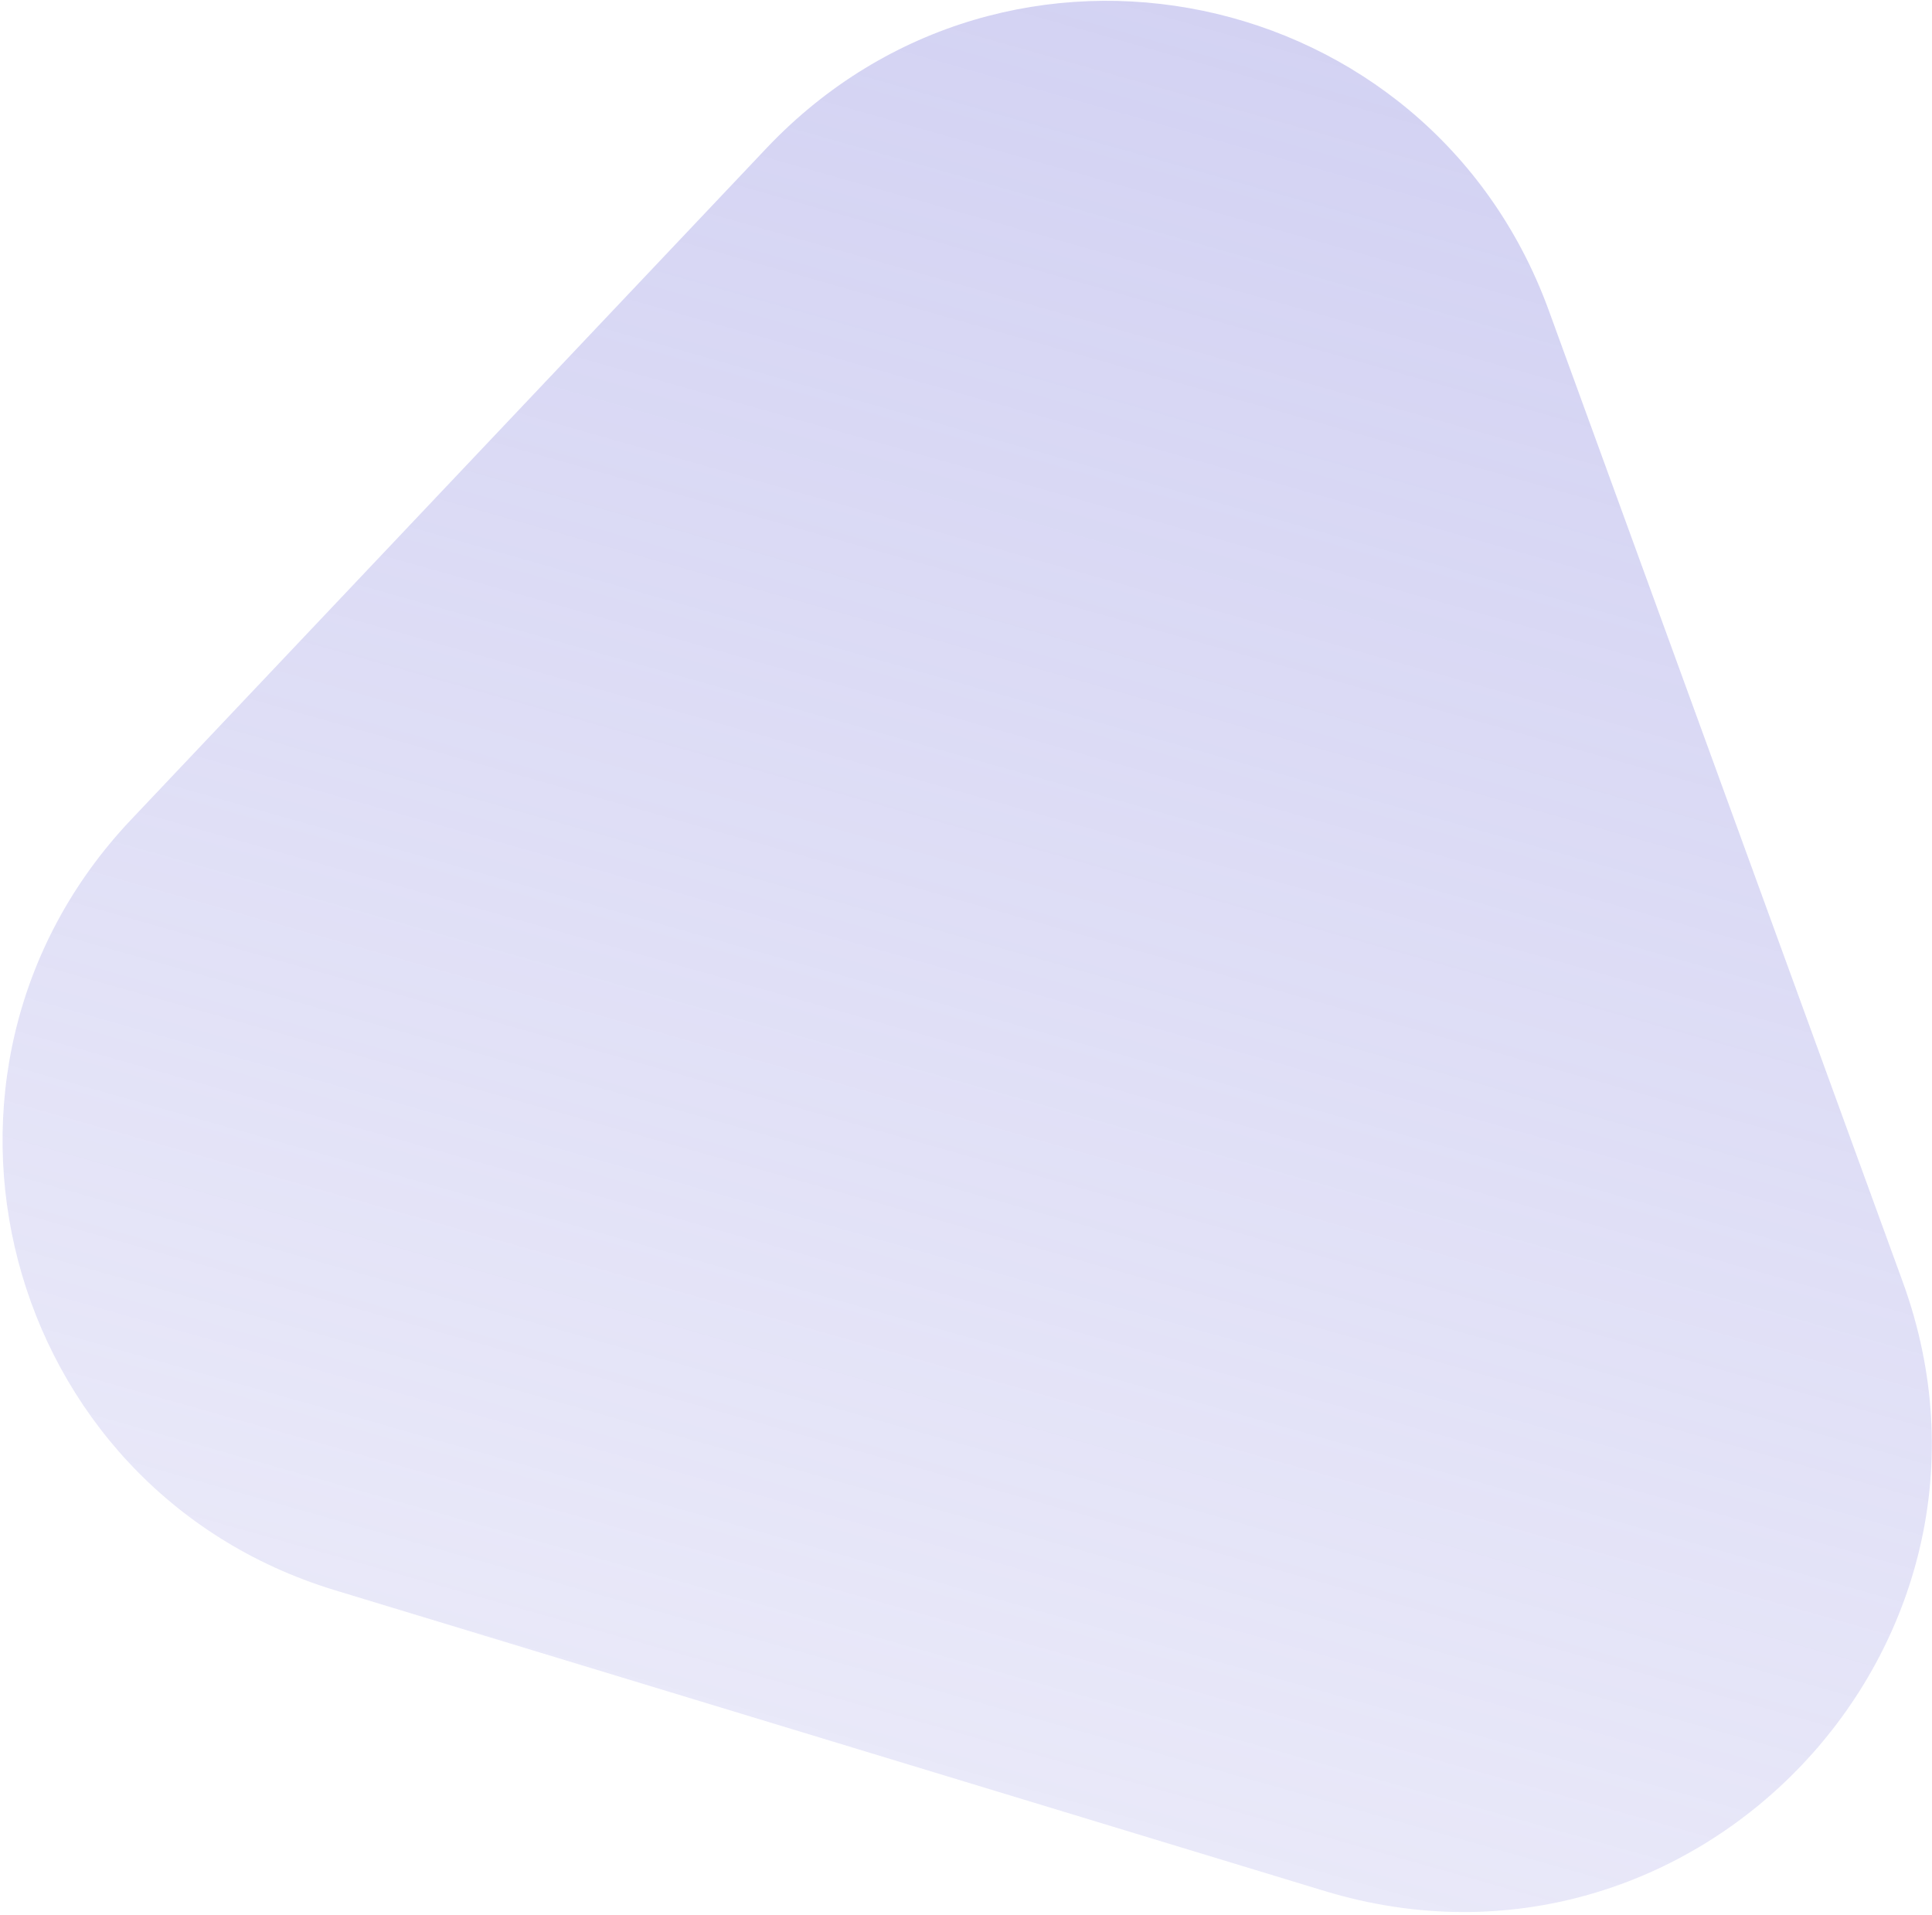<svg width="461" height="457" viewBox="0 0 461 457" fill="none" xmlns="http://www.w3.org/2000/svg">
<path d="M454.069 306.006L369.45 73.774C340.823 -4.19 240.537 -25.269 183.042 35.2L31.268 195.59C-25.711 255.772 0.318 355.123 79.746 379.394L316.138 451.237C404.398 478.013 485.463 392.564 454.069 306.006Z" fill="url(#paint0_linear_14_4)" fill-opacity="0.4"/>
<defs>
<linearGradient id="paint0_linear_14_4" x1="315.289" y1="10.28" x2="199.558" y2="418.18" gradientUnits="userSpaceOnUse">
<stop stop-color="#918FE0"/>
<stop offset="1" stop-color="#918FE0" stop-opacity="0.5"/>
</linearGradient>
</defs>
</svg>
